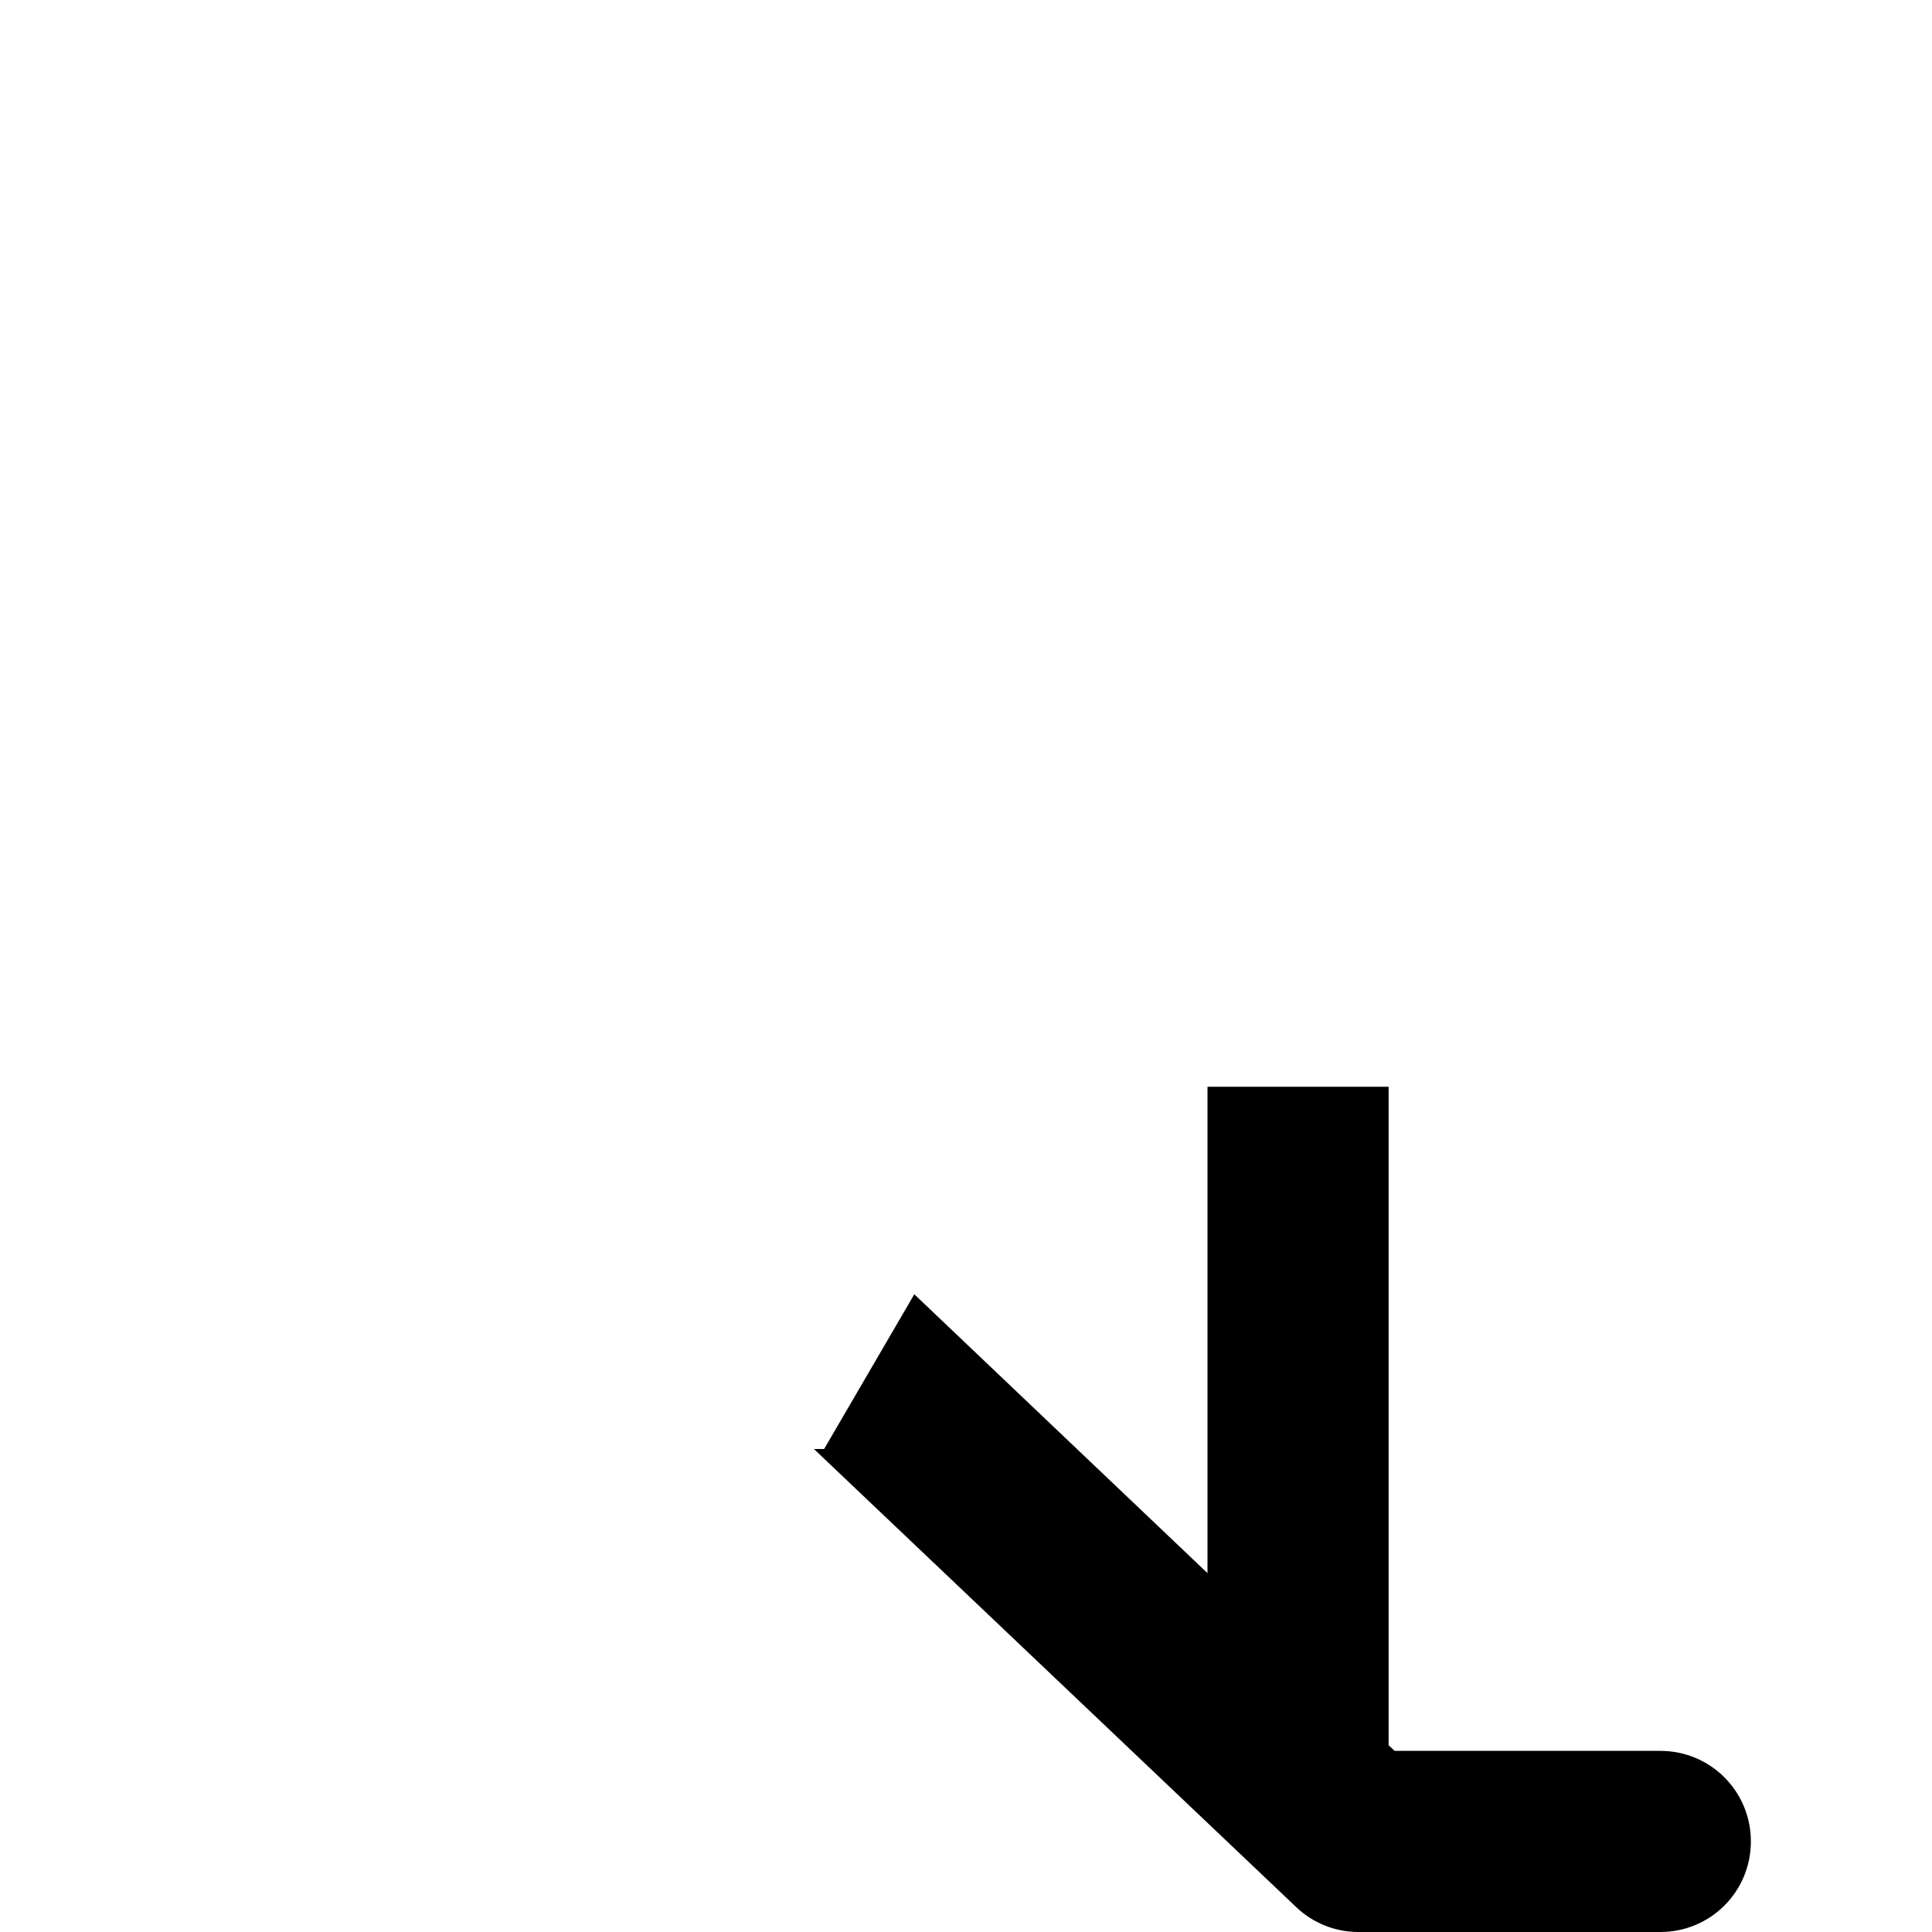 <svg xmlns="http://www.w3.org/2000/svg" viewBox="0 0 512 512"><!--! Font Awesome Pro 6.2.0 by @fontawesome - https://fontawesome.com License - https://fontawesome.com/license (Commercial License) Copyright 2022 Fonticons, Inc. --><path d="M218.4 384L242.3 343L320 416.9V288H368V462.5L369.6 464H440C453.3 464 464 474.7 464 488C464 501.3 453.3 512 440 512H360C353.8 512 347.9 509.6 343.5 505.4L215.7 384L218.4 384z" class="fa-secondary"/></svg>